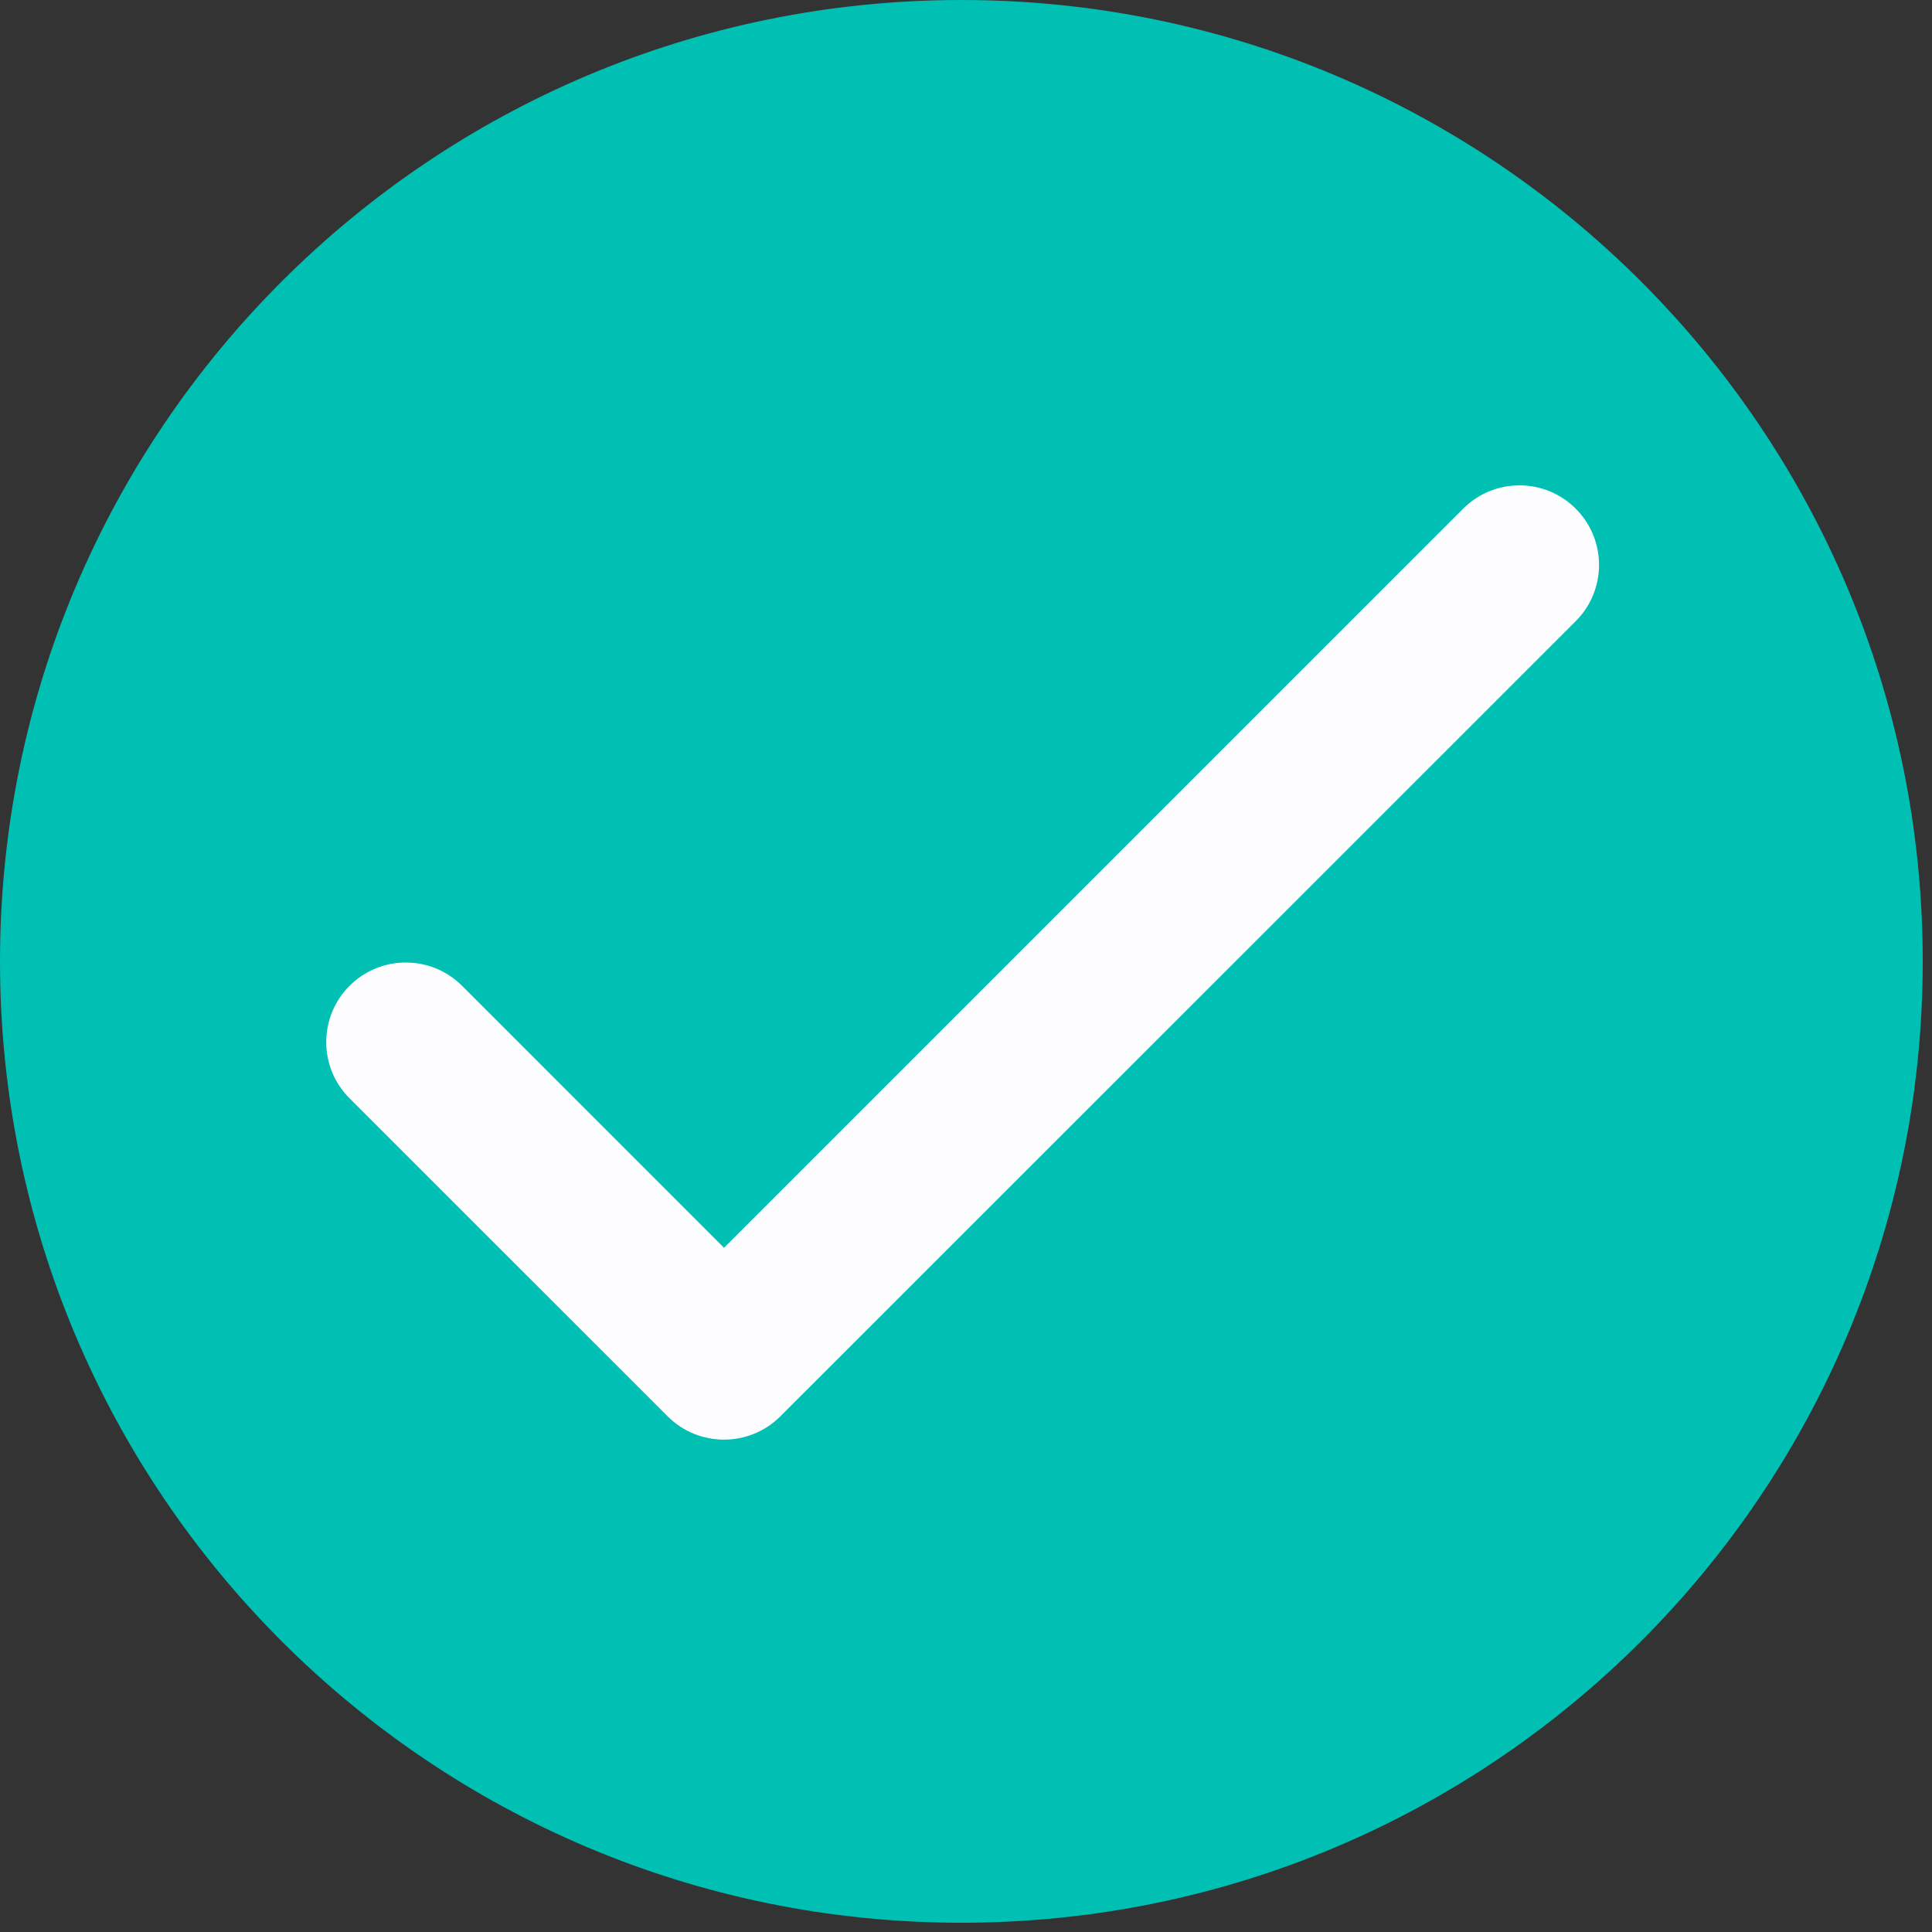<svg xmlns="http://www.w3.org/2000/svg" xmlns:xlink="http://www.w3.org/1999/xlink" width="387" zoomAndPan="magnify" viewBox="0 0 290.25 290.25" height="387" preserveAspectRatio="xMidYMid meet" version="1.0"><rect x="0" y="0" width="290.25" height="290.25" fill="#333333" stroke="none"/><defs><clipPath id="784b3a183c"><path d="M 0 0 L 288.859 0 L 288.859 288.859 L 0 288.859 Z M 0 0 " clip-rule="nonzero"/></clipPath><clipPath id="ce5b6a04b2"><path d="M 144.43 0 C 64.664 0 0 64.664 0 144.43 C 0 224.195 64.664 288.859 144.43 288.859 C 224.195 288.859 288.859 224.195 288.859 144.43 C 288.859 64.664 224.195 0 144.43 0 " clip-rule="nonzero"/></clipPath></defs><g clip-path="url(#784b3a183c)"><g clip-path="url(#ce5b6a04b2)"><path fill="#00bfb3" d="M 0 0 L 288.859 0 L 288.859 288.859 L 0 288.859 Z M 0 0 " fill-opacity="1" fill-rule="nonzero"/></g></g><path fill="#fdfdff" d="M 69.418 148.102 C 64.75 143.434 57.18 143.434 52.512 148.102 C 47.844 152.77 47.844 160.336 52.512 165.004 L 100.312 212.793 C 104.98 217.445 112.555 217.445 117.223 212.793 L 236.727 93.32 C 241.395 88.652 241.395 81.086 236.727 76.418 C 232.059 71.75 224.488 71.75 219.816 76.418 L 108.77 187.457 L 69.418 148.102 " fill-opacity="1" fill-rule="nonzero"/></svg>